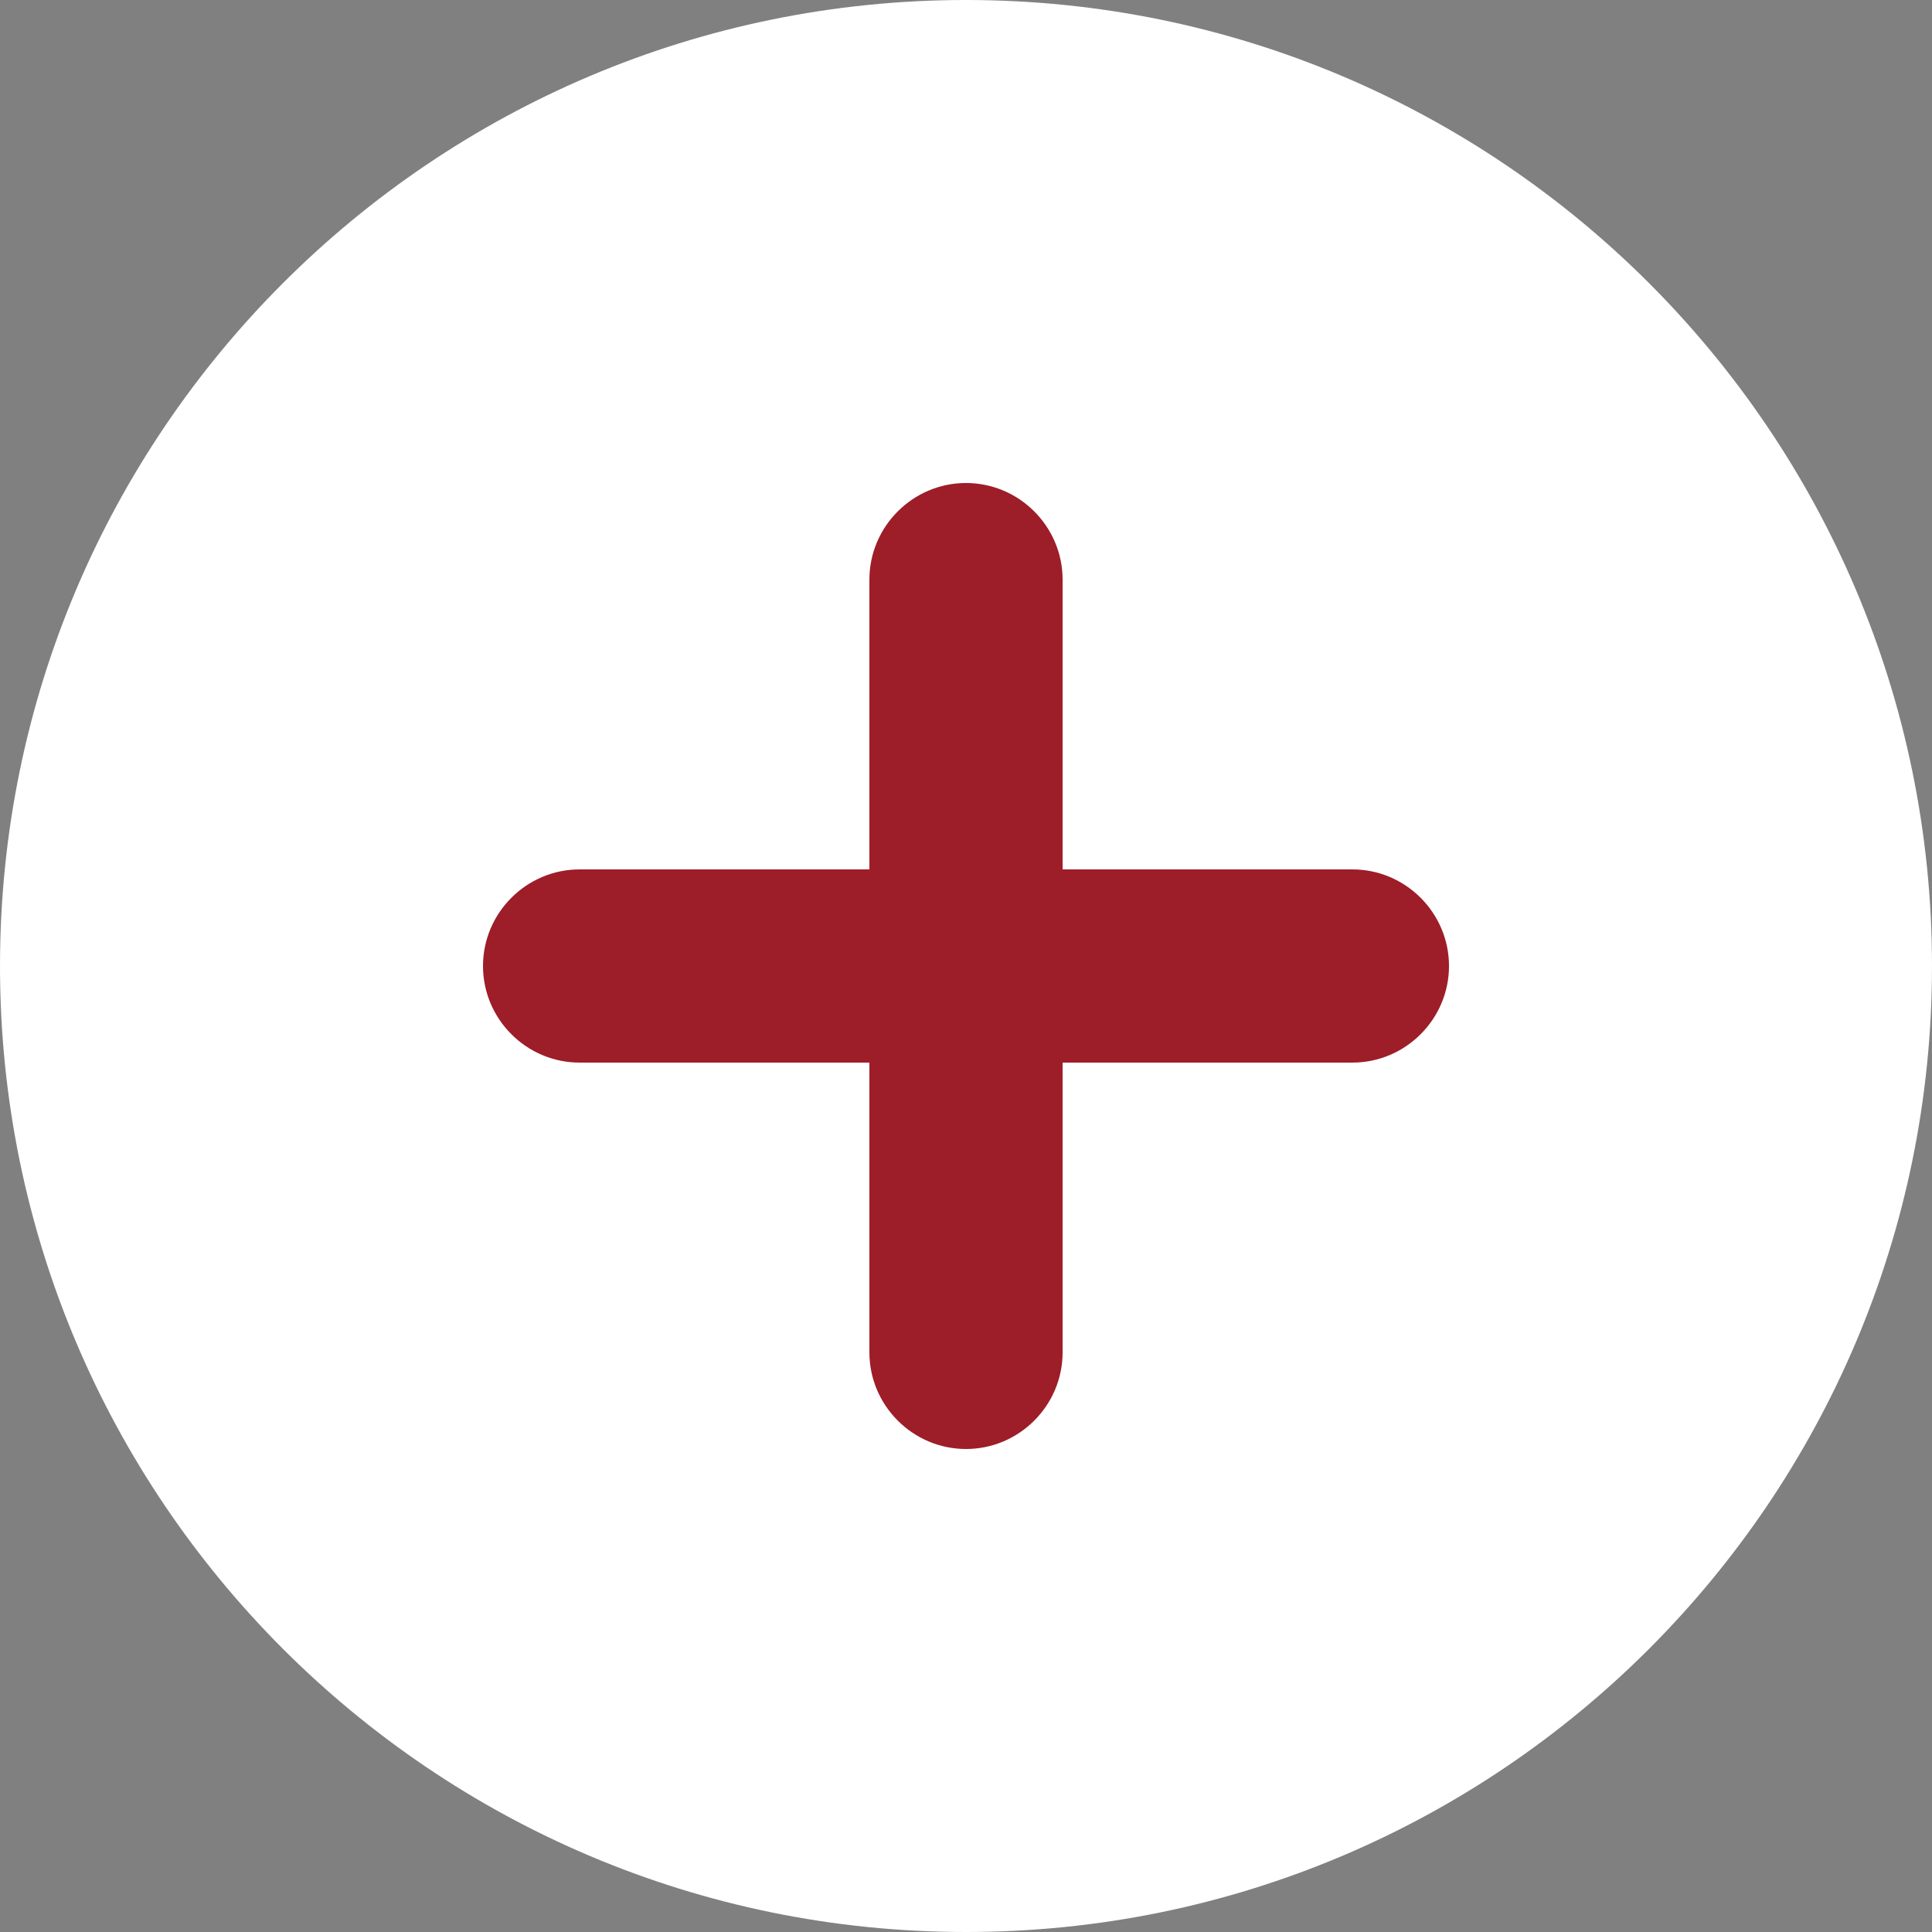 <svg xmlns="http://www.w3.org/2000/svg" width="24" height="24" viewBox="0 0 24 24">
    <rect x="0" y="0" width="24" height="24" fill="#808080" stroke="none"/>
    <g fill="none" fill-rule="nonzero">
        <path fill="#FFF" d="M12 0C5.376 0 0 5.376 0 12s5.376 12 12 12 12-5.376 12-12S18.624 0 12 0z"/>
        <path fill="#9D1D28" d="M16.8 13.2h-3.6v3.6c0 .66-.54 1.2-1.2 1.2-.66 0-1.2-.54-1.2-1.2v-3.6H7.2c-.66 0-1.2-.54-1.2-1.2 0-.66.54-1.2 1.2-1.2h3.6V7.2c0-.66.54-1.2 1.2-1.2.66 0 1.2.54 1.2 1.2v3.6h3.6c.66 0 1.2.54 1.2 1.2 0 .66-.54 1.2-1.2 1.2z"/>
    </g>
</svg>
